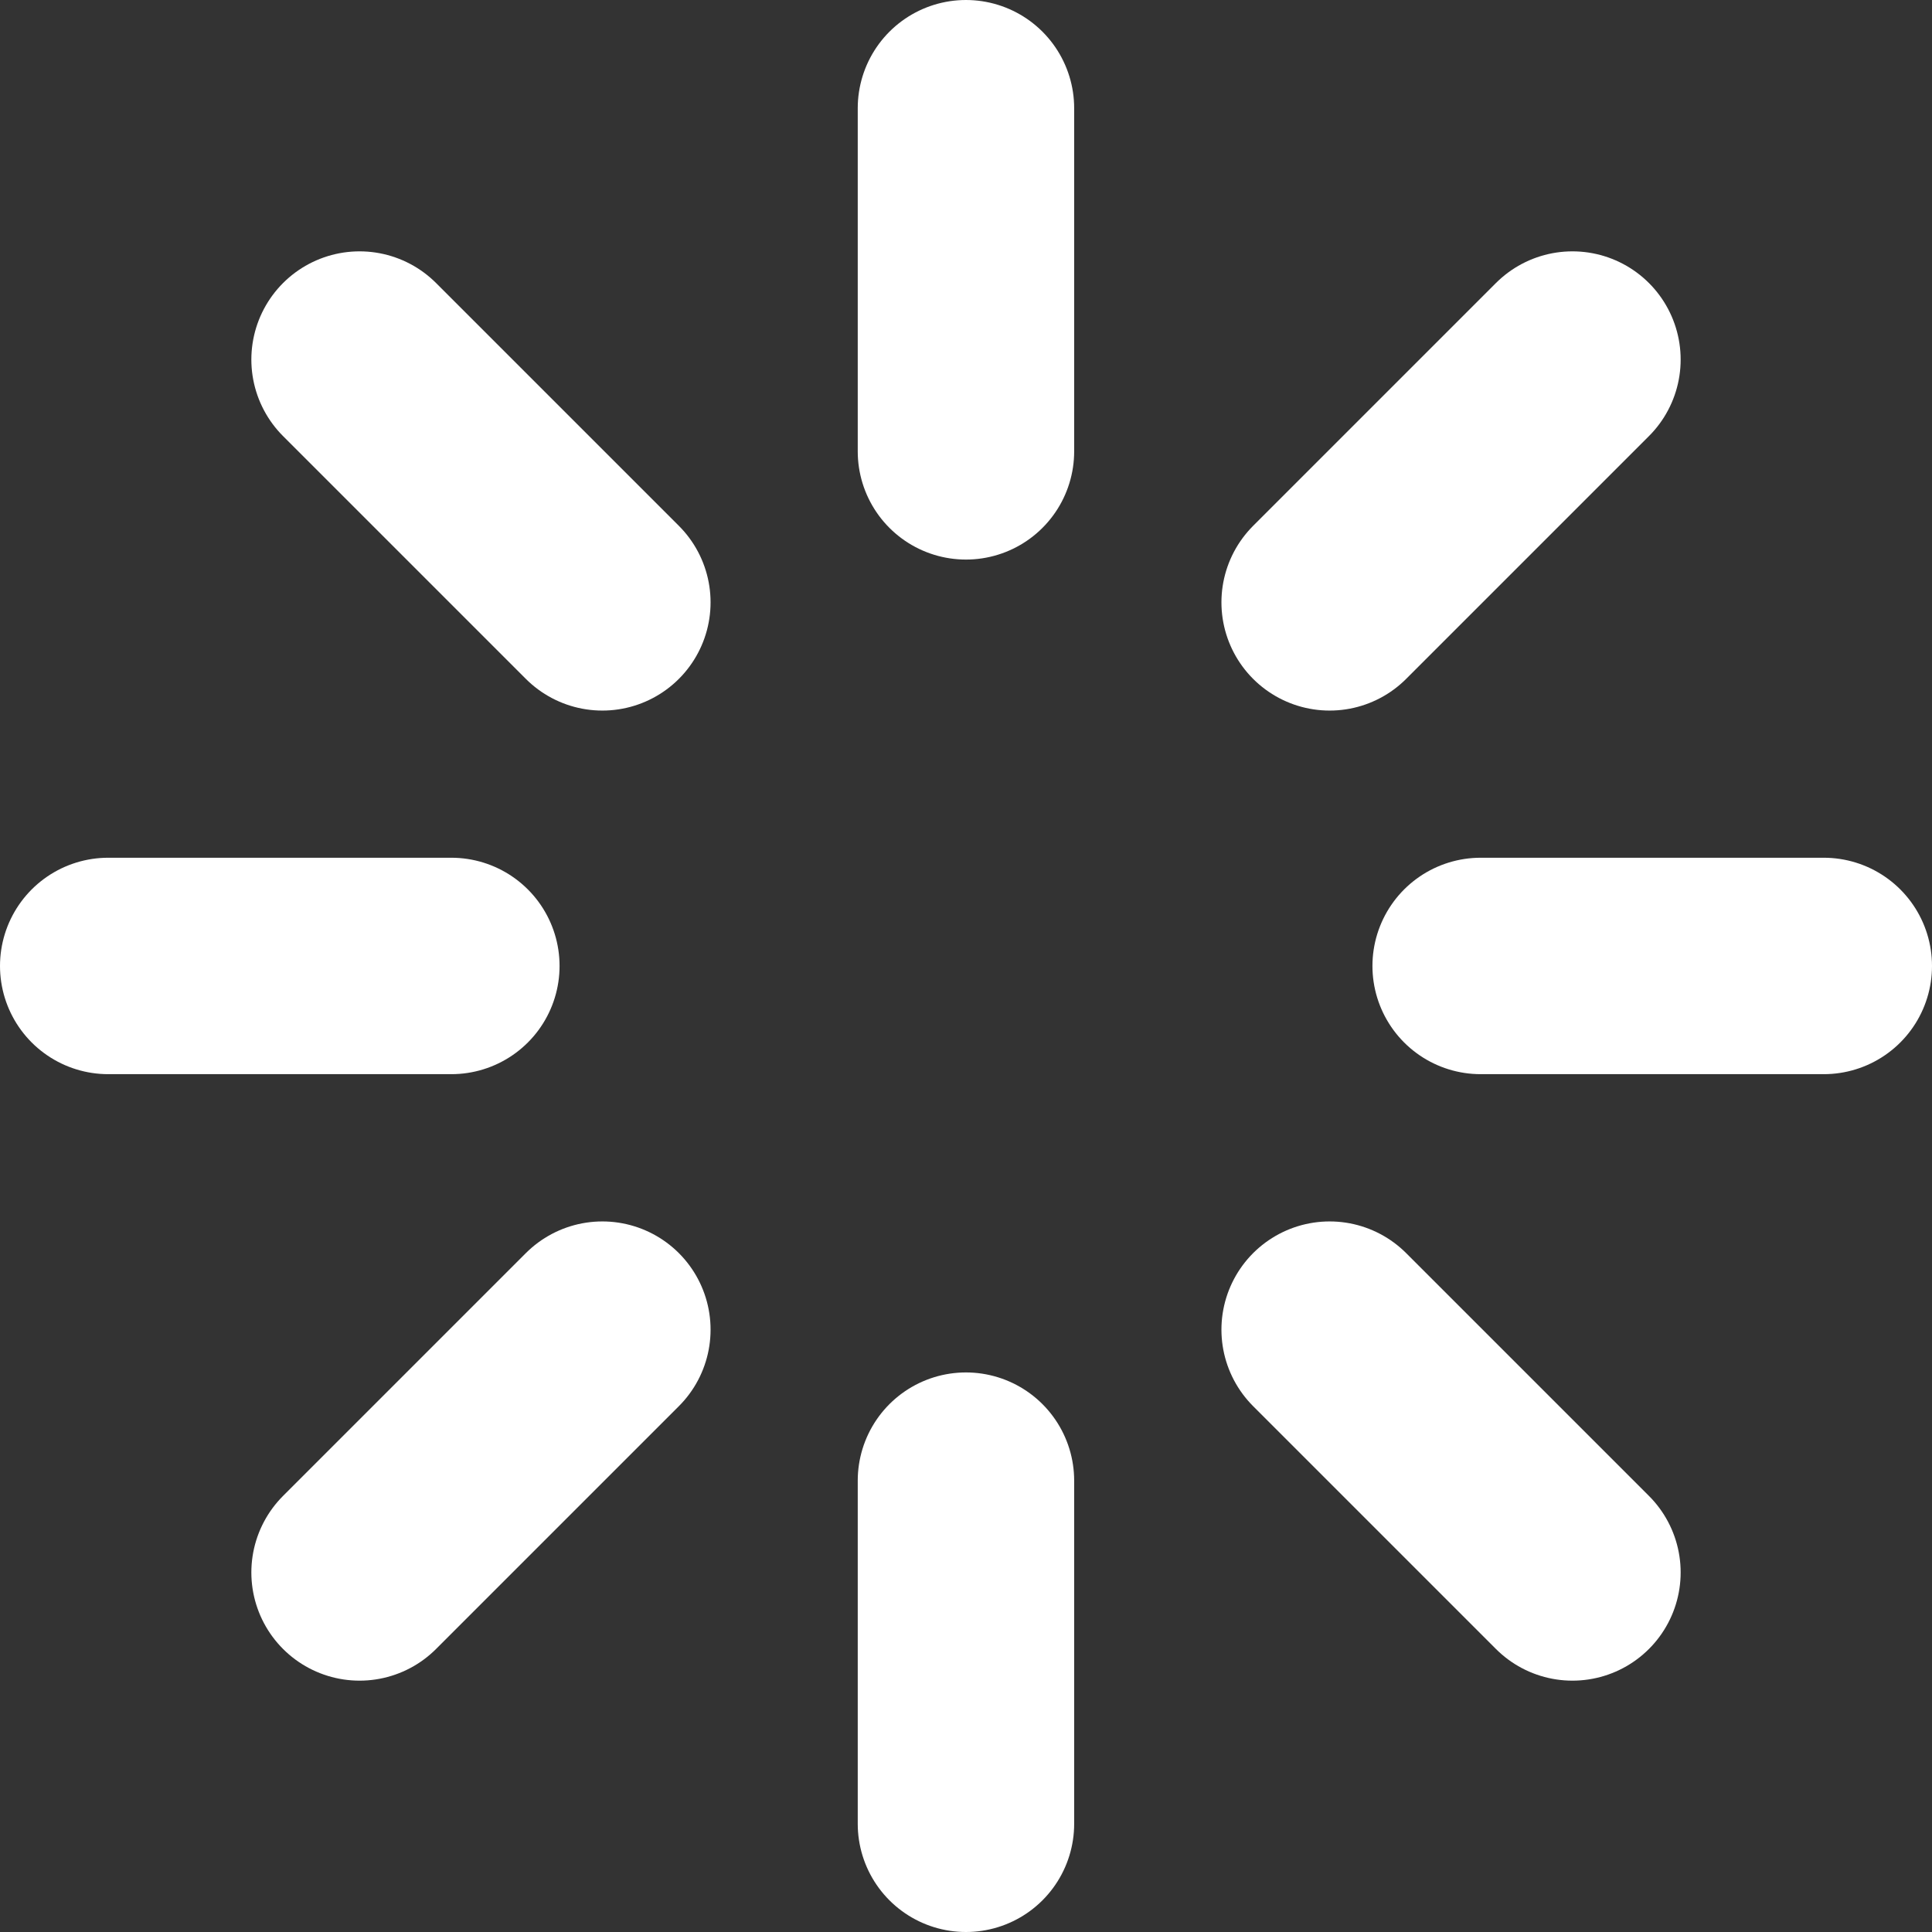 <svg xmlns="http://www.w3.org/2000/svg" width="19.639" height="19.639" viewBox="0 0 19.639 19.639">
  <rect x="0" y="0" width="19.639" height="19.639" fill="#333333" stroke="none"/>
  <g id="Icon_feather-loader" data-name="Icon feather-loader" transform="translate(1.1 1.1)">
    <path id="Path_20" data-name="Path 20" d="M18,3V6.488" transform="translate(-9.281 -3)" fill="none" stroke="#fff" stroke-linecap="round" stroke-linejoin="round" stroke-width="2.2"/>
    <path id="Path_21" data-name="Path 21" d="M18,27v3.488" transform="translate(-9.281 -13.049)" fill="none" stroke="#fff" stroke-linecap="round" stroke-linejoin="round" stroke-width="2.2"/>
    <path id="Path_22" data-name="Path 22" d="M7.395,7.395,9.863,9.863" transform="translate(-4.84 -4.84)" fill="none" stroke="#fff" stroke-linecap="round" stroke-linejoin="round" stroke-width="2.2"/>
    <path id="Path_23" data-name="Path 23" d="M24.36,24.36l2.468,2.468" transform="translate(-11.944 -11.944)" fill="none" stroke="#fff" stroke-linecap="round" stroke-linejoin="round" stroke-width="2.2"/>
    <path id="Path_24" data-name="Path 24" d="M3,18H6.488" transform="translate(-3 -9.281)" fill="none" stroke="#fff" stroke-linecap="round" stroke-linejoin="round" stroke-width="2.2"/>
    <path id="Path_25" data-name="Path 25" d="M27,18h3.488" transform="translate(-13.049 -9.281)" fill="none" stroke="#fff" stroke-linecap="round" stroke-linejoin="round" stroke-width="2.2"/>
    <path id="Path_26" data-name="Path 26" d="M7.395,26.828,9.863,24.36" transform="translate(-4.84 -11.944)" fill="none" stroke="#fff" stroke-linecap="round" stroke-linejoin="round" stroke-width="2.2"/>
    <path id="Path_27" data-name="Path 27" d="M24.36,9.863l2.468-2.468" transform="translate(-11.944 -4.84)" fill="none" stroke="#fff" stroke-linecap="round" stroke-linejoin="round" stroke-width="2.2"/>
  </g>
</svg>
